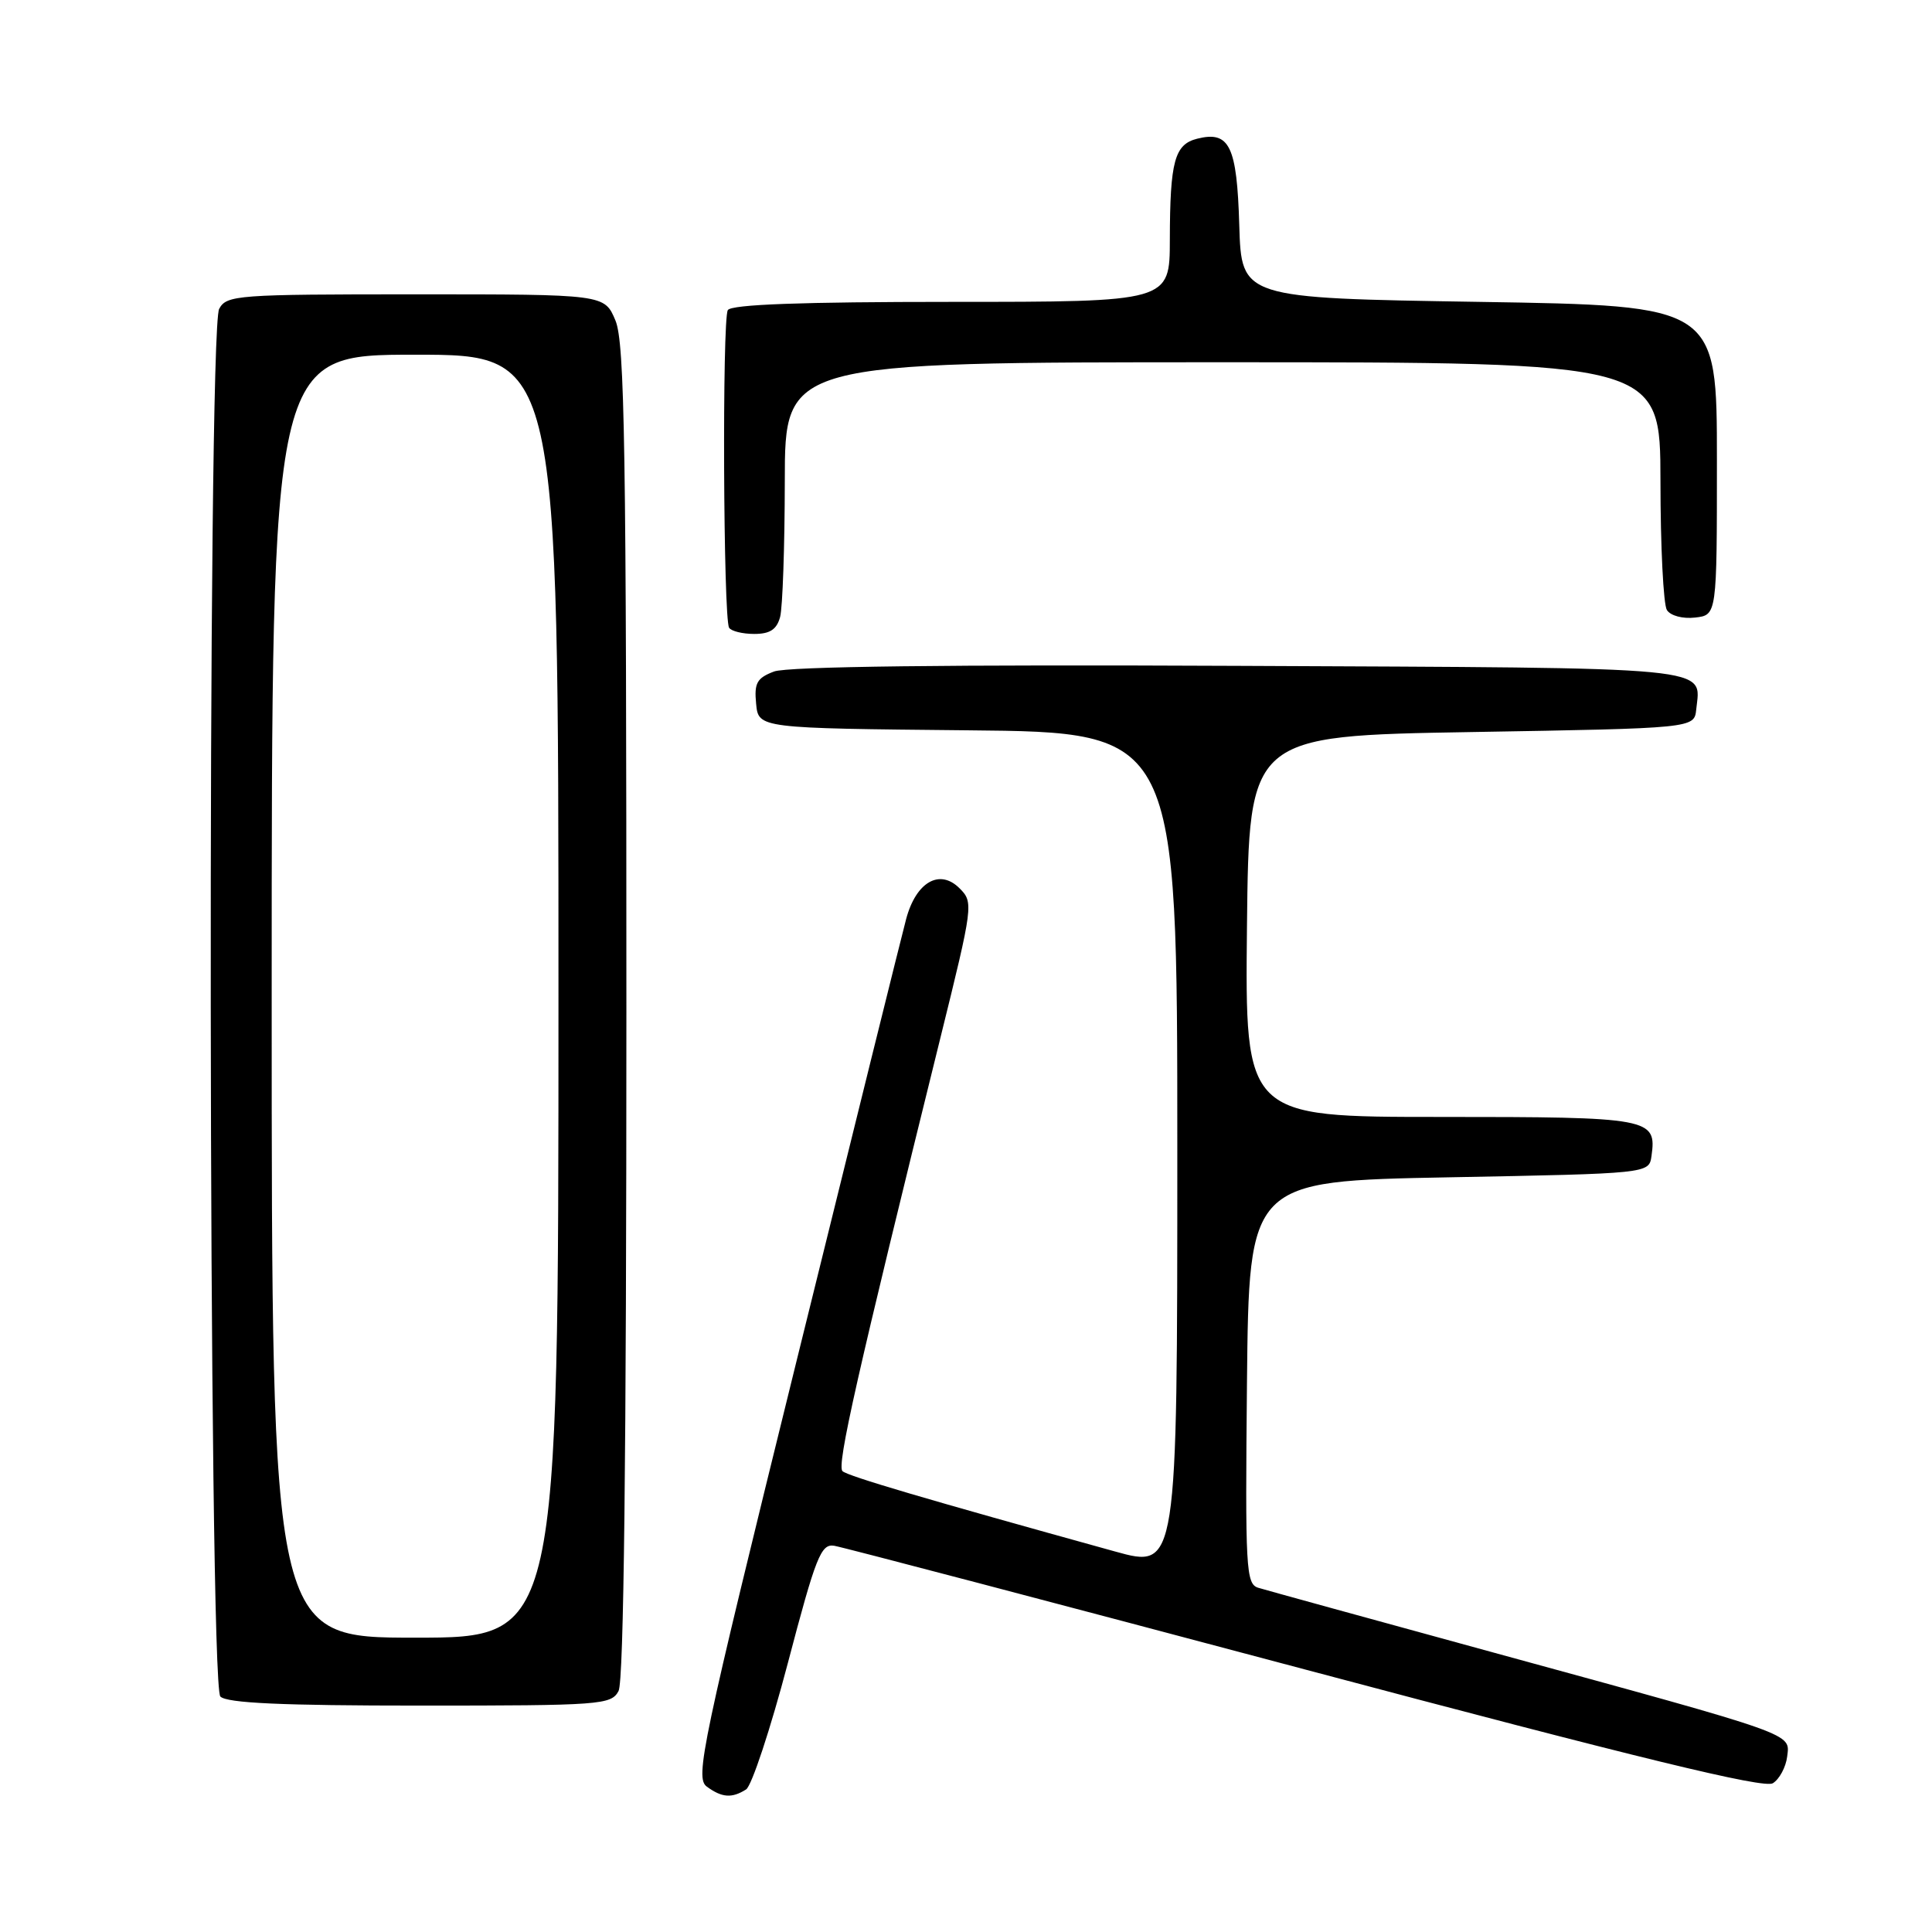 <?xml version="1.0" encoding="UTF-8" standalone="no"?>
<!DOCTYPE svg PUBLIC "-//W3C//DTD SVG 1.1//EN" "http://www.w3.org/Graphics/SVG/1.1/DTD/svg11.dtd" >
<svg xmlns="http://www.w3.org/2000/svg" xmlns:xlink="http://www.w3.org/1999/xlink" version="1.1" viewBox="0 0 256 256">
 <g >
 <path fill="currentColor"
d=" M 98.86 237.11 C 99.60 236.64 102.09 229.11 104.39 220.38 C 108.10 206.26 108.78 204.54 110.53 204.82 C 111.61 204.99 139.68 212.37 172.91 221.21 C 217.22 233.00 233.74 237.02 234.91 236.29 C 235.78 235.75 236.64 234.15 236.81 232.75 C 237.18 229.63 238.34 230.04 198.00 219.00 C 181.78 214.56 167.71 210.69 166.73 210.39 C 165.09 209.89 164.99 207.94 165.23 183.18 C 165.50 156.50 165.50 156.50 192.00 156.00 C 218.50 155.50 218.50 155.50 218.83 153.19 C 219.54 148.15 218.74 148.00 190.86 148.00 C 164.97 148.00 164.97 148.00 165.23 122.75 C 165.50 97.50 165.50 97.50 195.00 97.00 C 224.50 96.50 224.50 96.50 224.76 94.00 C 225.35 88.25 228.22 88.52 164.16 88.23 C 125.78 88.05 104.31 88.31 102.56 88.98 C 100.29 89.84 99.92 90.51 100.19 93.25 C 100.50 96.50 100.50 96.50 128.25 96.77 C 156.00 97.03 156.00 97.03 156.00 152.45 C 156.00 207.87 156.00 207.87 147.75 205.58 C 122.63 198.63 112.41 195.61 111.64 194.94 C 110.84 194.23 113.53 182.33 124.60 137.55 C 128.96 119.92 129.01 119.56 127.14 117.70 C 124.51 115.07 121.38 116.87 120.07 121.77 C 119.52 123.82 112.97 150.25 105.51 180.49 C 92.94 231.44 92.07 235.58 93.66 236.74 C 95.67 238.21 96.98 238.30 98.86 237.11 Z  M 81.96 224.07 C 82.66 222.77 83.00 192.85 83.00 134.03 C 83.00 59.37 82.78 45.41 81.55 42.47 C 80.10 39.00 80.10 39.00 55.09 39.00 C 31.38 39.00 30.02 39.10 29.04 40.93 C 27.45 43.90 27.61 223.21 29.20 224.80 C 30.07 225.67 37.35 226.00 55.66 226.00 C 79.62 226.00 80.98 225.90 81.96 224.07 Z  M 103.37 81.75 C 103.70 80.51 103.98 72.41 103.99 63.75 C 104.00 48.00 104.00 48.00 162.00 48.00 C 220.00 48.00 220.00 48.00 220.02 63.75 C 220.02 72.41 220.41 80.10 220.87 80.83 C 221.35 81.59 222.97 82.02 224.61 81.83 C 227.50 81.50 227.50 81.50 227.50 61.00 C 227.50 40.50 227.50 40.50 196.00 40.00 C 164.50 39.50 164.50 39.50 164.21 29.84 C 163.90 19.33 162.92 17.30 158.63 18.38 C 155.64 19.13 155.03 21.36 155.01 31.75 C 155.00 40.00 155.00 40.00 126.06 40.00 C 106.24 40.00 96.91 40.34 96.44 41.09 C 95.68 42.33 95.84 81.93 96.61 83.18 C 96.89 83.63 98.39 84.00 99.94 84.00 C 102.03 84.00 102.92 83.41 103.37 81.75 Z  M 36.00 132.00 C 36.00 47.00 36.00 47.00 55.00 47.00 C 74.00 47.00 74.00 47.00 74.00 132.00 C 74.00 217.00 74.00 217.00 55.00 217.00 C 36.00 217.00 36.00 217.00 36.00 132.00 Z "/>
</g>
</svg>